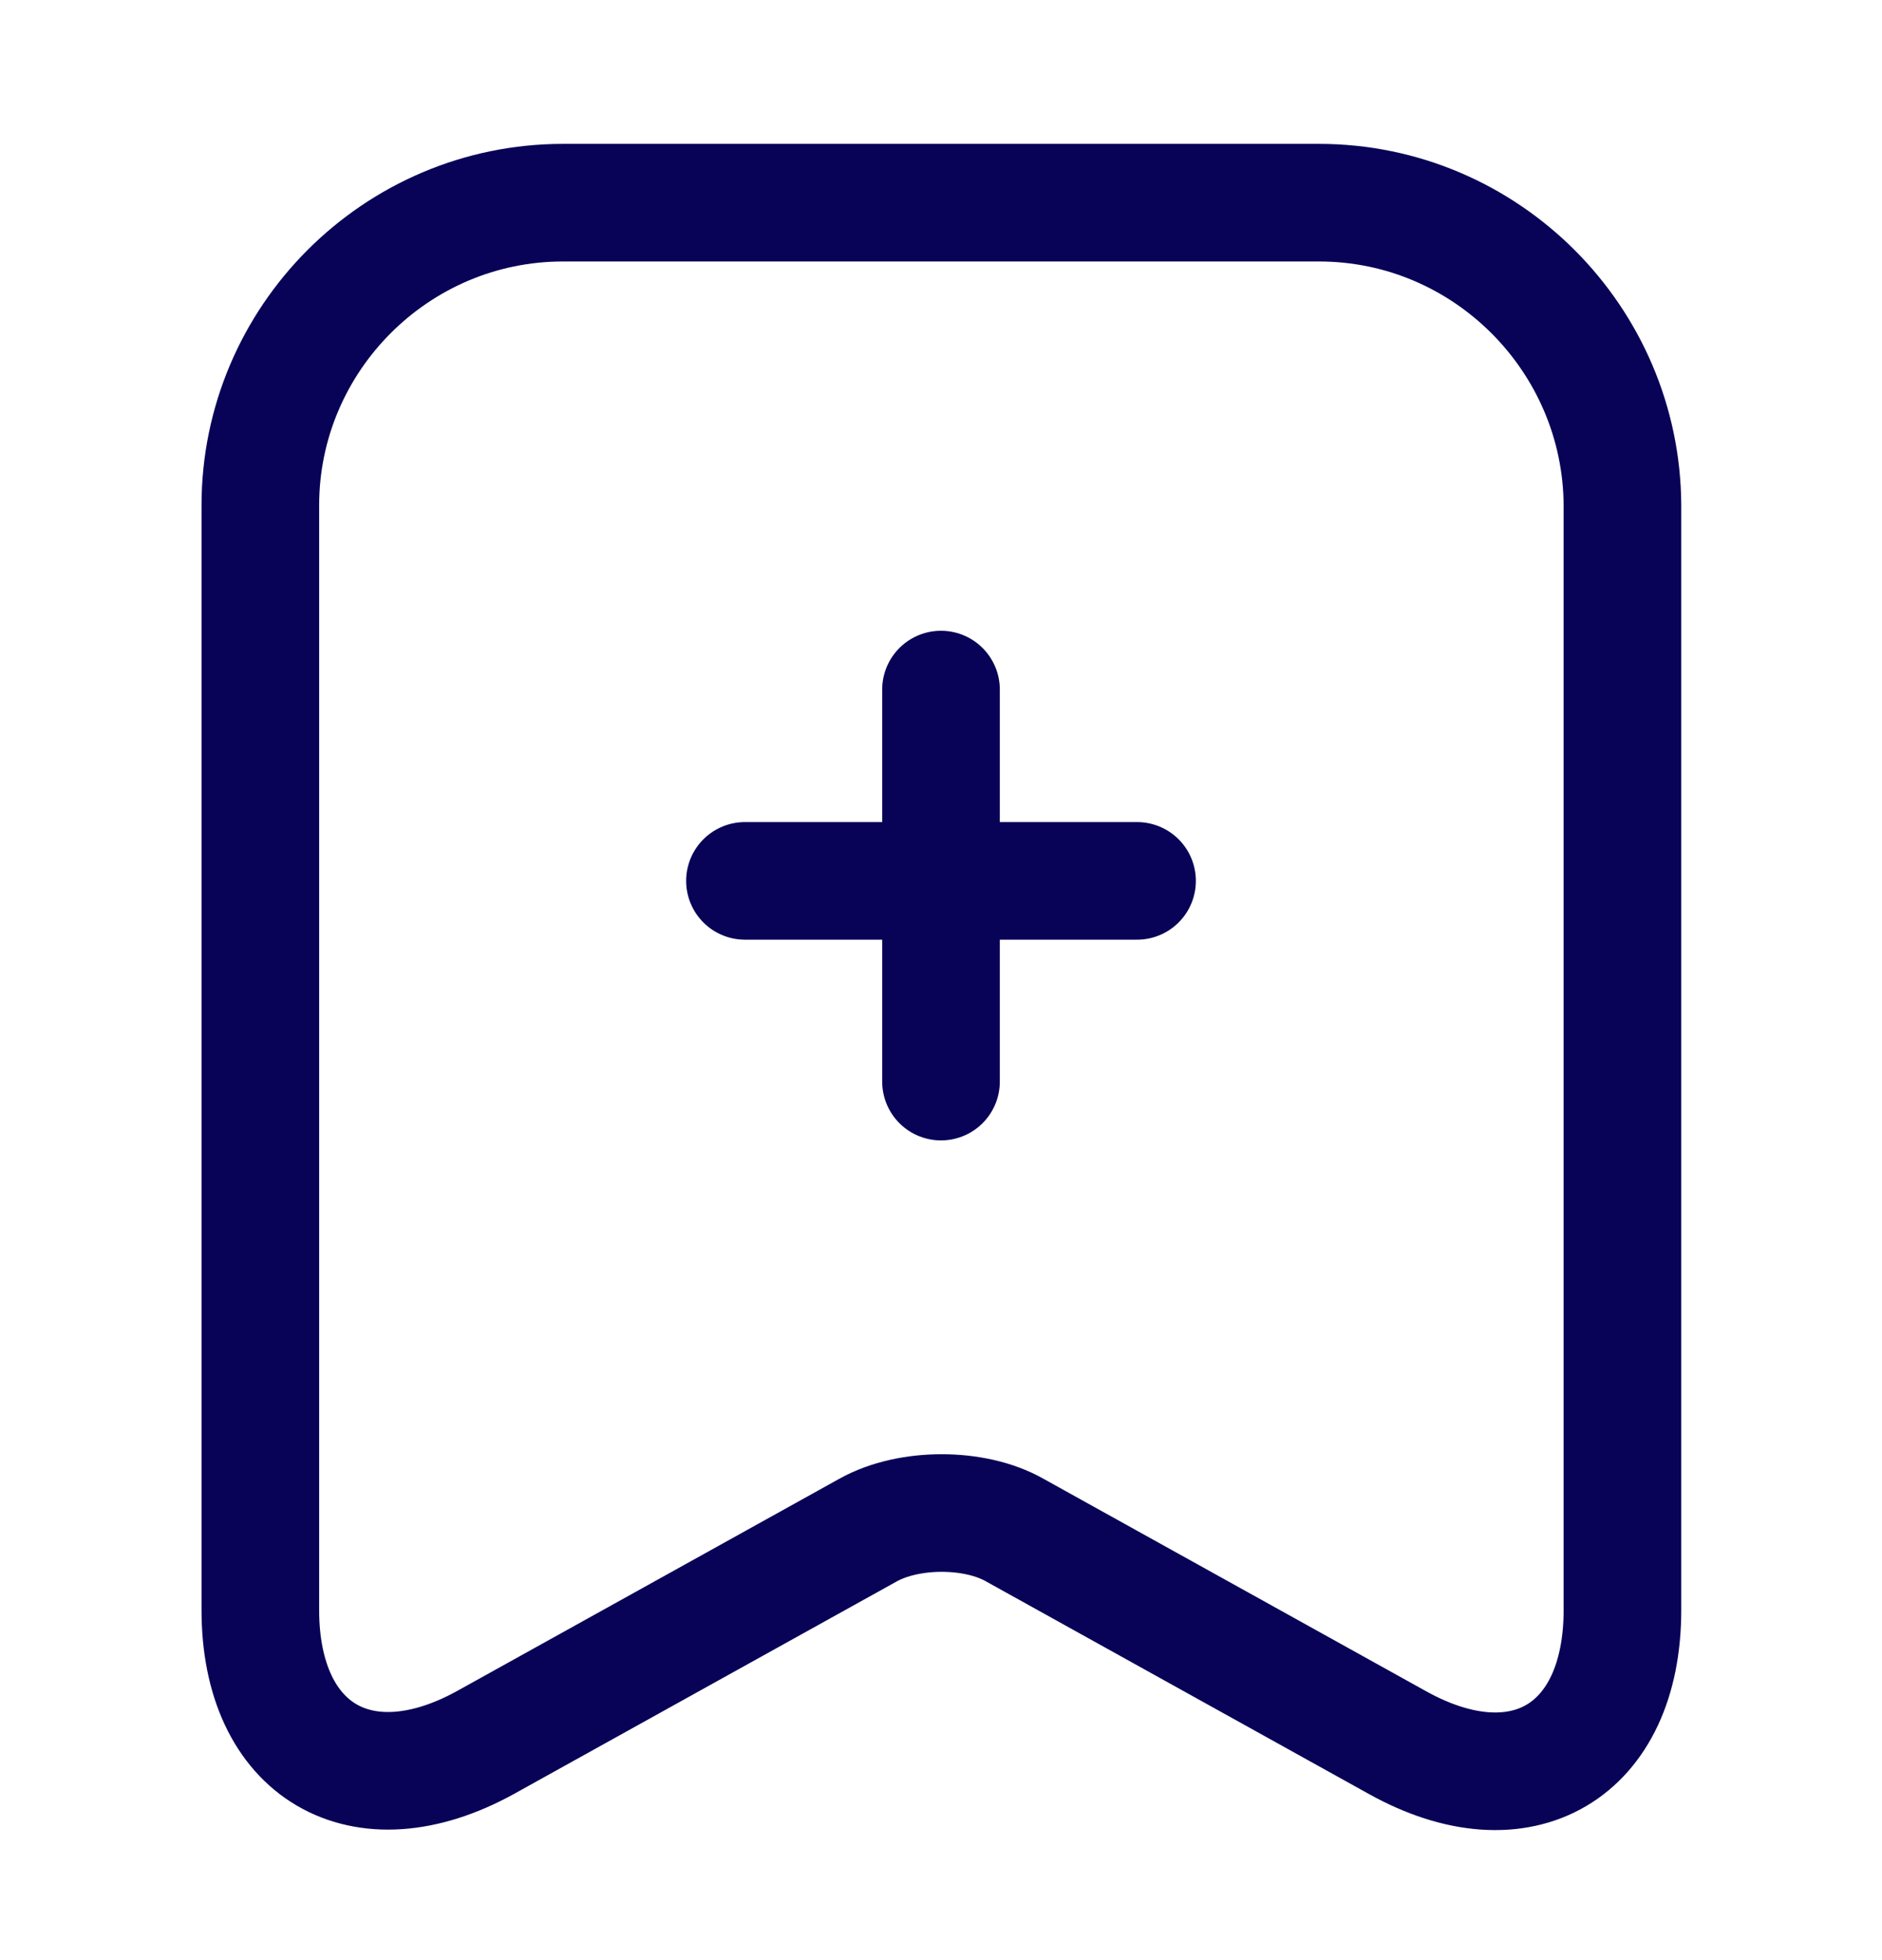 <svg width="24" height="25" viewBox="0 0 24 25" fill="none" xmlns="http://www.w3.org/2000/svg">
<path d="M14.5 11.235H9.5" stroke="#080357" stroke-width="1.5" stroke-miterlimit="10" stroke-linecap="round" stroke-linejoin="round"/>
<path d="M12 8.795V13.795" stroke="#080357" stroke-width="1.5" stroke-miterlimit="10" stroke-linecap="round" stroke-linejoin="round"/>
<path d="M16.82 2.585H7.18C5.05 2.585 3.32 4.325 3.32 6.445V20.535C3.32 22.335 4.61 23.095 6.19 22.225L11.07 19.515C11.59 19.225 12.43 19.225 12.94 19.515L17.82 22.225C19.4 23.105 20.69 22.345 20.69 20.535V6.445C20.68 4.325 18.95 2.585 16.82 2.585Z" stroke="#080357" stroke-width="1.5" stroke-linecap="round" stroke-linejoin="round"/>
</svg>
